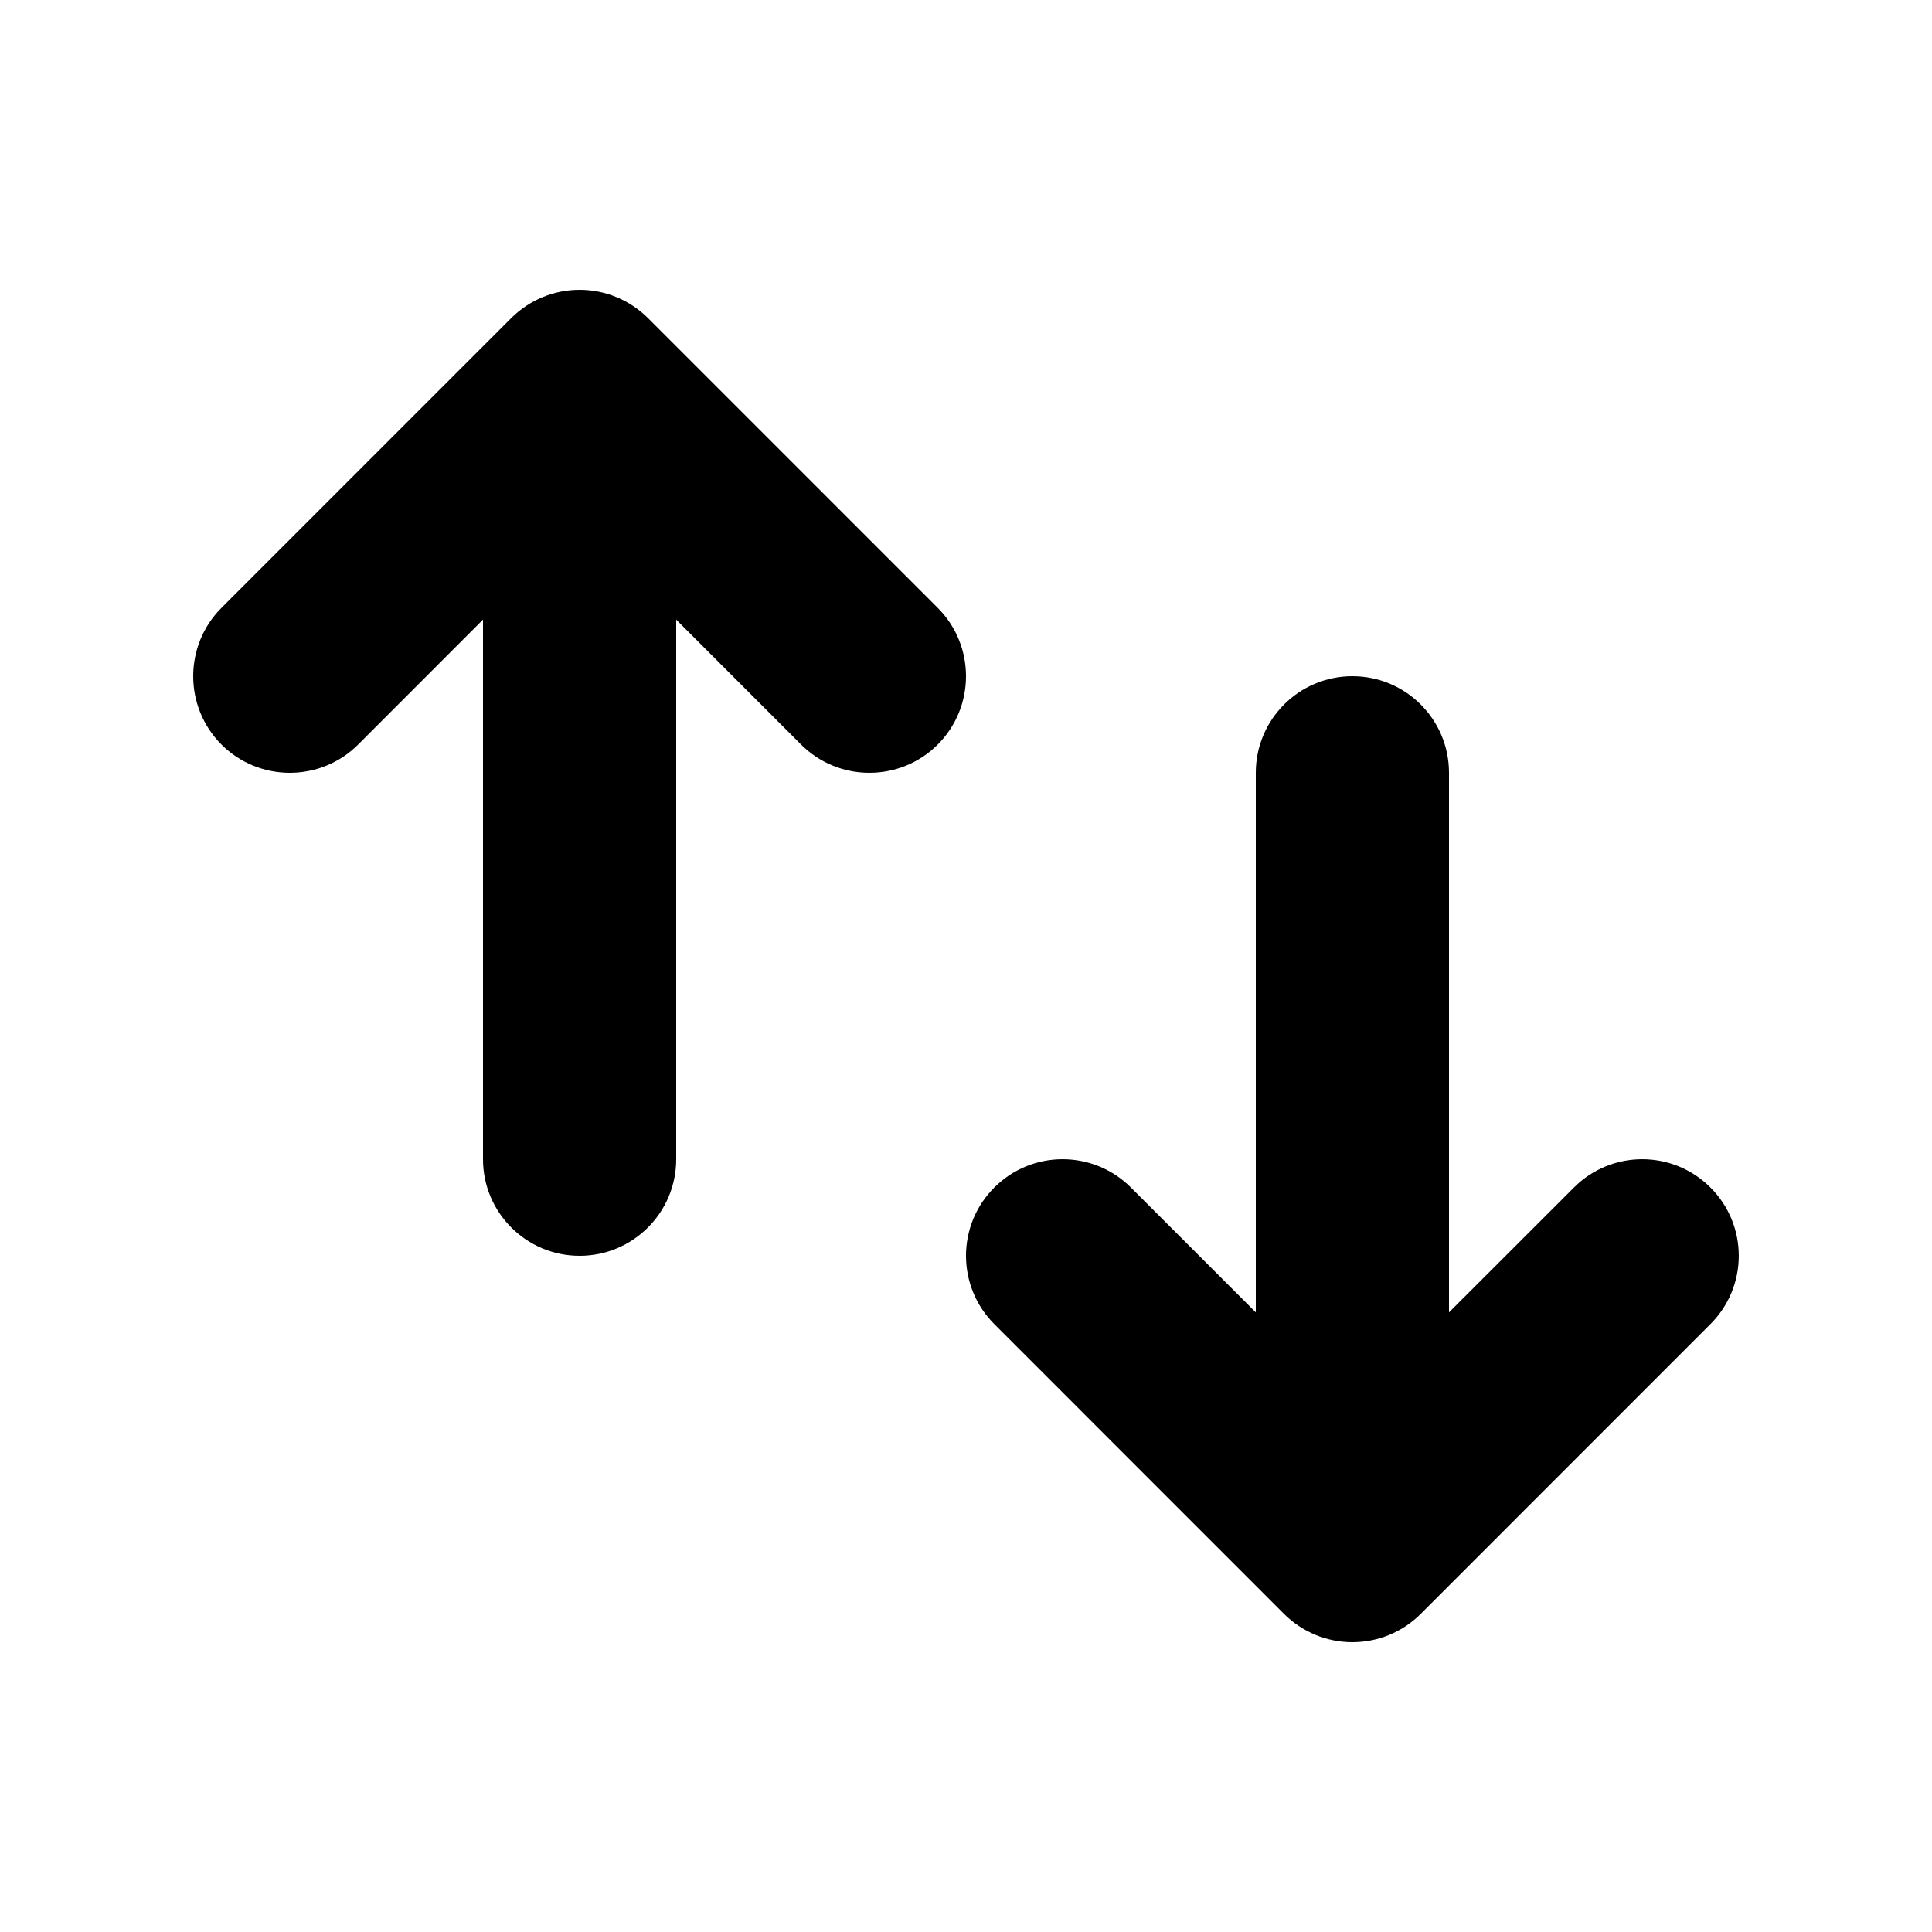 <svg width="24" height="24" viewBox="0 0 24 24" fill="none" xmlns="http://www.w3.org/2000/svg">
<path d="M6 14.4C6 15.063 6.537 15.6 7.2 15.6C7.863 15.6 8.4 15.063 8.4 14.4L8.4 7.697L9.951 9.249C10.42 9.717 11.18 9.717 11.649 9.249C12.117 8.78 12.117 8.02 11.649 7.551L8.049 3.951C7.823 3.726 7.518 3.6 7.2 3.6C6.882 3.6 6.577 3.726 6.351 3.951L2.751 7.551C2.283 8.02 2.283 8.78 2.751 9.249C3.22 9.717 3.98 9.717 4.449 9.249L6 7.697L6 14.4Z" fill="currentColor"/>
<path d="M18 9.6C18 8.937 17.463 8.4 16.8 8.4C16.137 8.4 15.6 8.937 15.6 9.6L15.6 16.303L14.049 14.752C13.58 14.283 12.82 14.283 12.351 14.752C11.883 15.22 11.883 15.98 12.351 16.448L15.951 20.049C16.177 20.274 16.482 20.4 16.8 20.4C17.118 20.4 17.424 20.274 17.648 20.049L21.248 16.448C21.717 15.98 21.717 15.22 21.248 14.752C20.78 14.283 20.02 14.283 19.552 14.752L18 16.303L18 9.6Z" fill="currentColor"/>
</svg>
